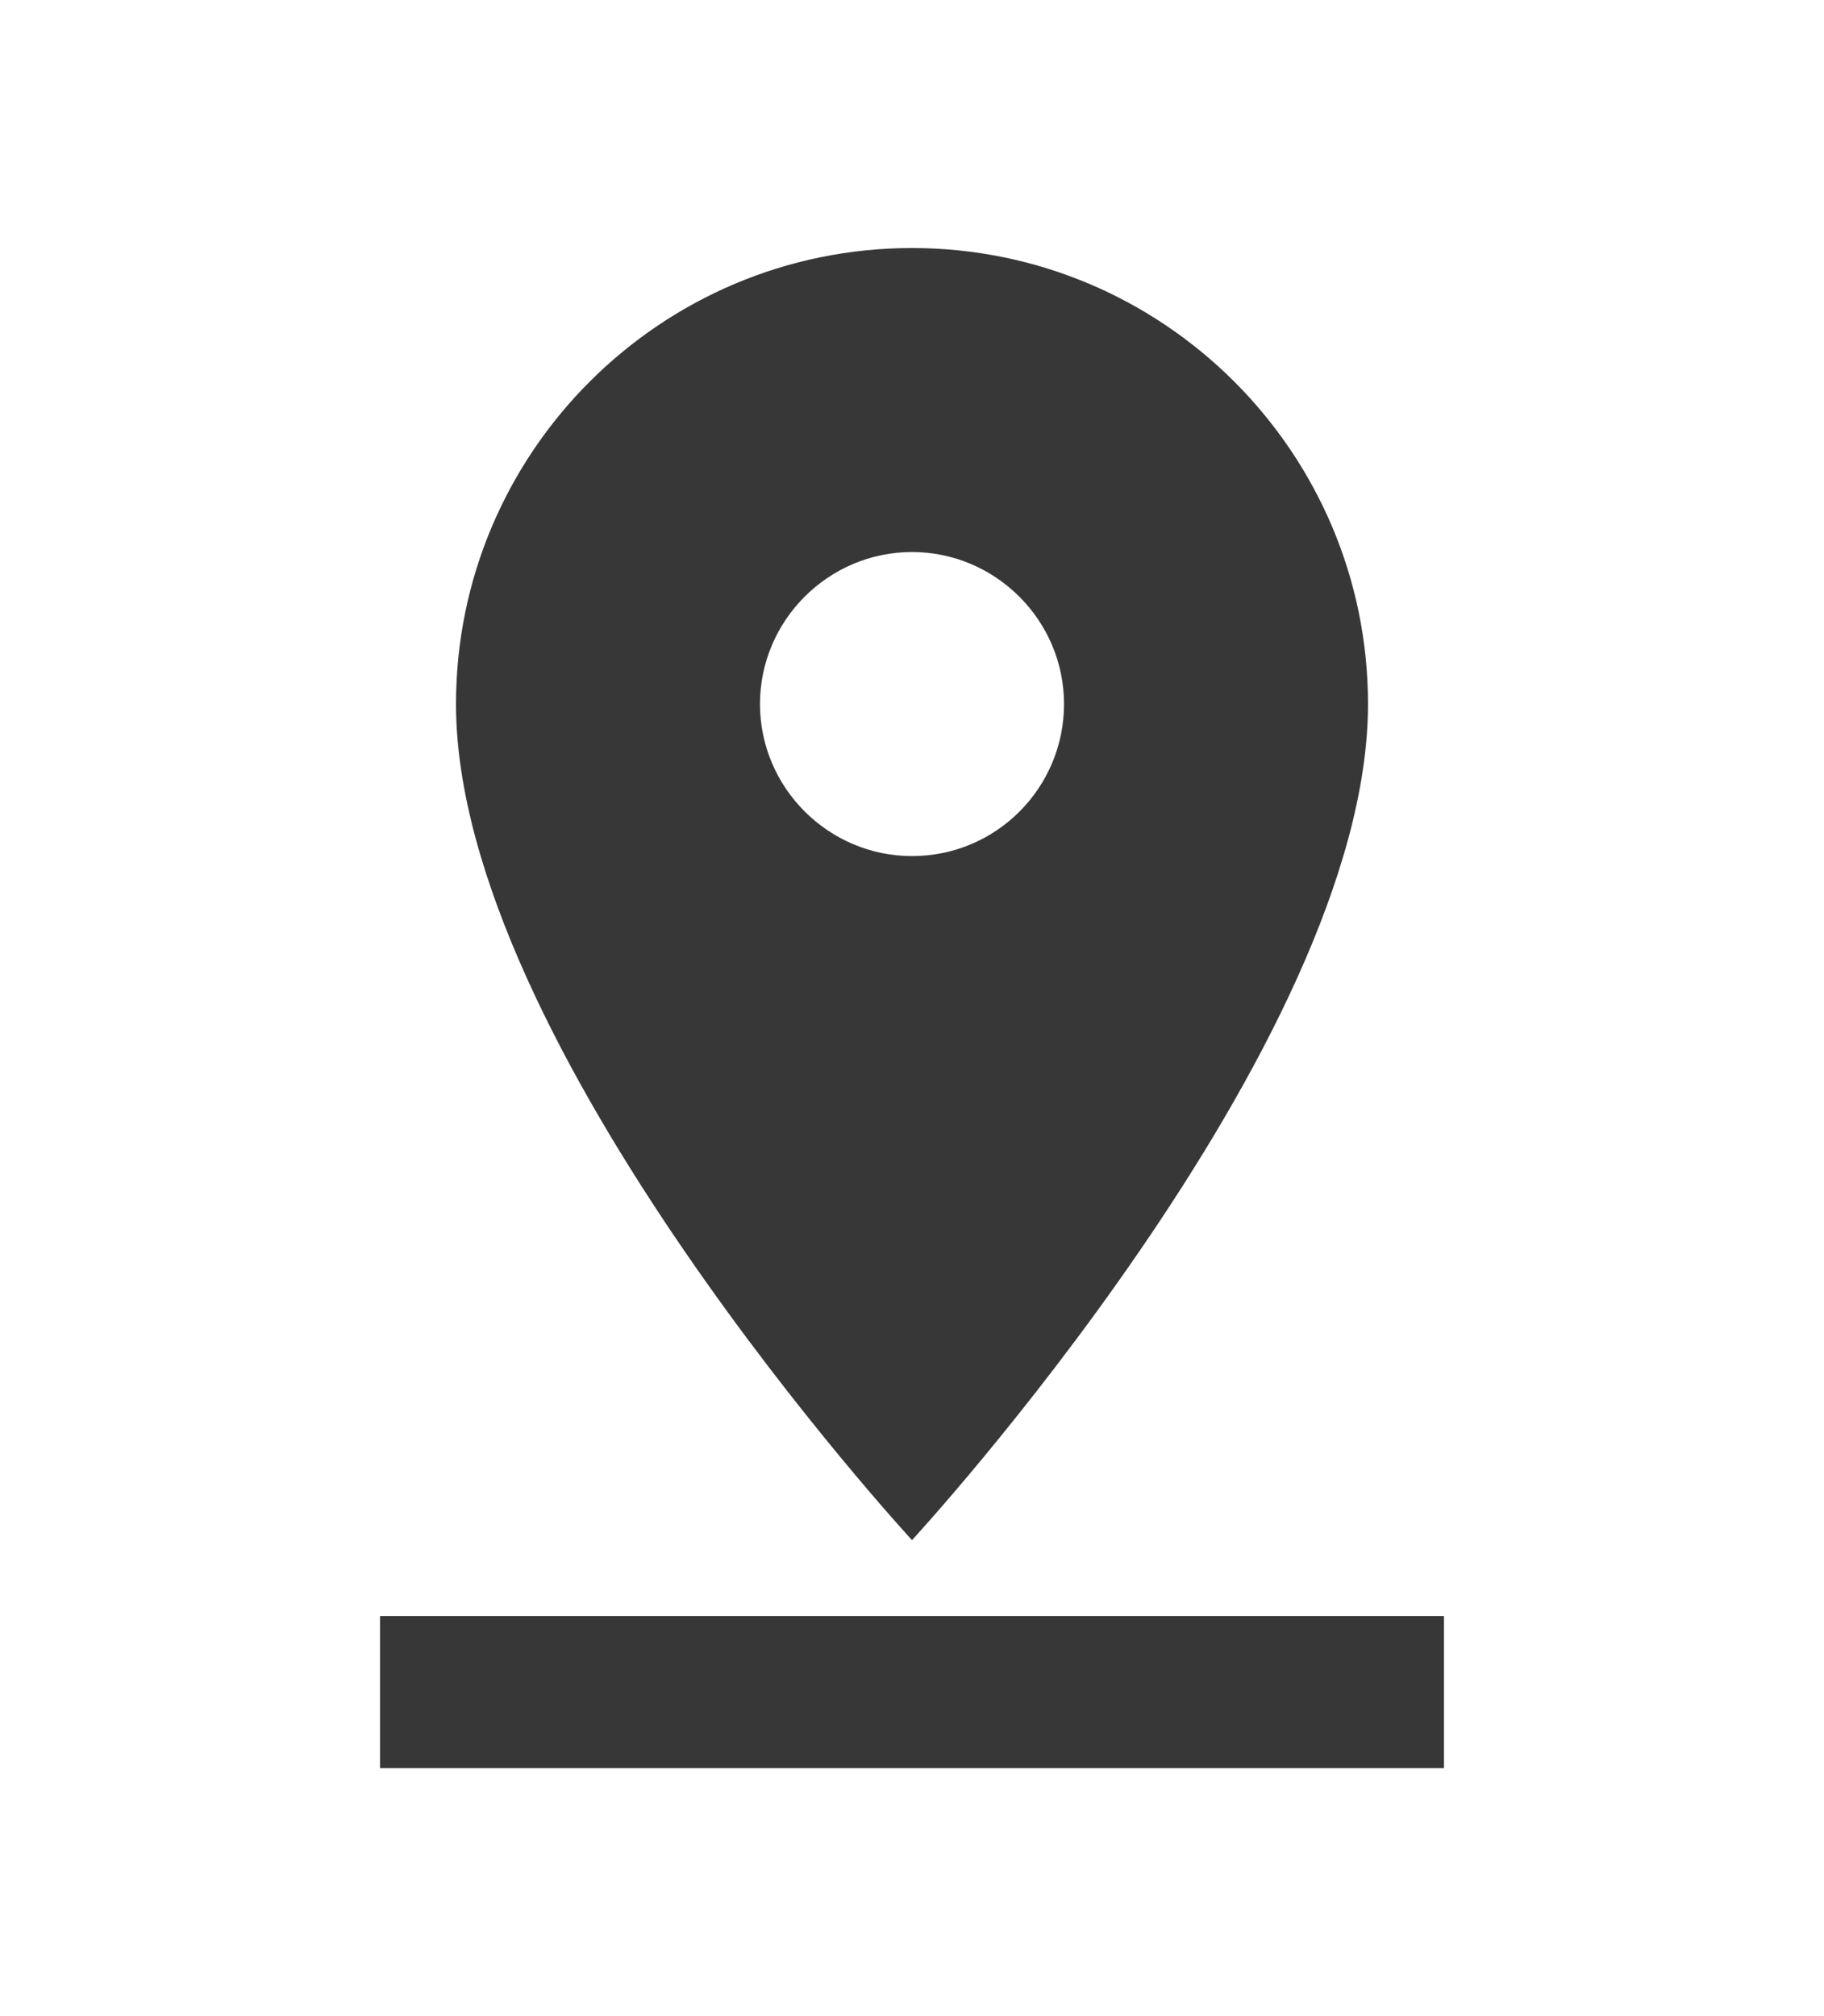 <svg width="38" height="42" viewBox="0 0 38 42" fill="none" xmlns="http://www.w3.org/2000/svg">
<g filter="url(#filter0_d_35_64)">
<path d="M28.5 14.667C28.5 9.426 24.241 5.167 19 5.167C13.759 5.167 9.5 9.426 9.5 14.667C9.5 21.792 19 32.084 19 32.084C19 32.084 28.5 21.792 28.5 14.667ZM15.833 14.667C15.833 12.925 17.258 11.5 19 11.5C20.742 11.5 22.167 12.925 22.167 14.667C22.167 16.409 20.758 17.834 19 17.834C17.258 17.834 15.833 16.409 15.833 14.667ZM7.917 33.667V36.834H30.083V33.667H7.917Z" fill="#373737"/>
</g>
<defs>
<filter id="filter0_d_35_64" x="-5" y="-3" width="48" height="48" filterUnits="userSpaceOnUse" color-interpolation-filters="sRGB">
<feFlood flood-opacity="0" result="BackgroundImageFix"/>
<feColorMatrix in="SourceAlpha" type="matrix" values="0 0 0 0 0 0 0 0 0 0 0 0 0 0 0 0 0 0 127 0" result="hardAlpha"/>
<feOffset/>
<feGaussianBlur stdDeviation="2.5"/>
<feColorMatrix type="matrix" values="0 0 0 0 0.737 0 0 0 0 0.737 0 0 0 0 0.737 0 0 0 0.67 0"/>
<feBlend mode="normal" in2="BackgroundImageFix" result="effect1_dropShadow_35_64"/>
<feBlend mode="normal" in="SourceGraphic" in2="effect1_dropShadow_35_64" result="shape"/>
</filter>
</defs>
</svg>

